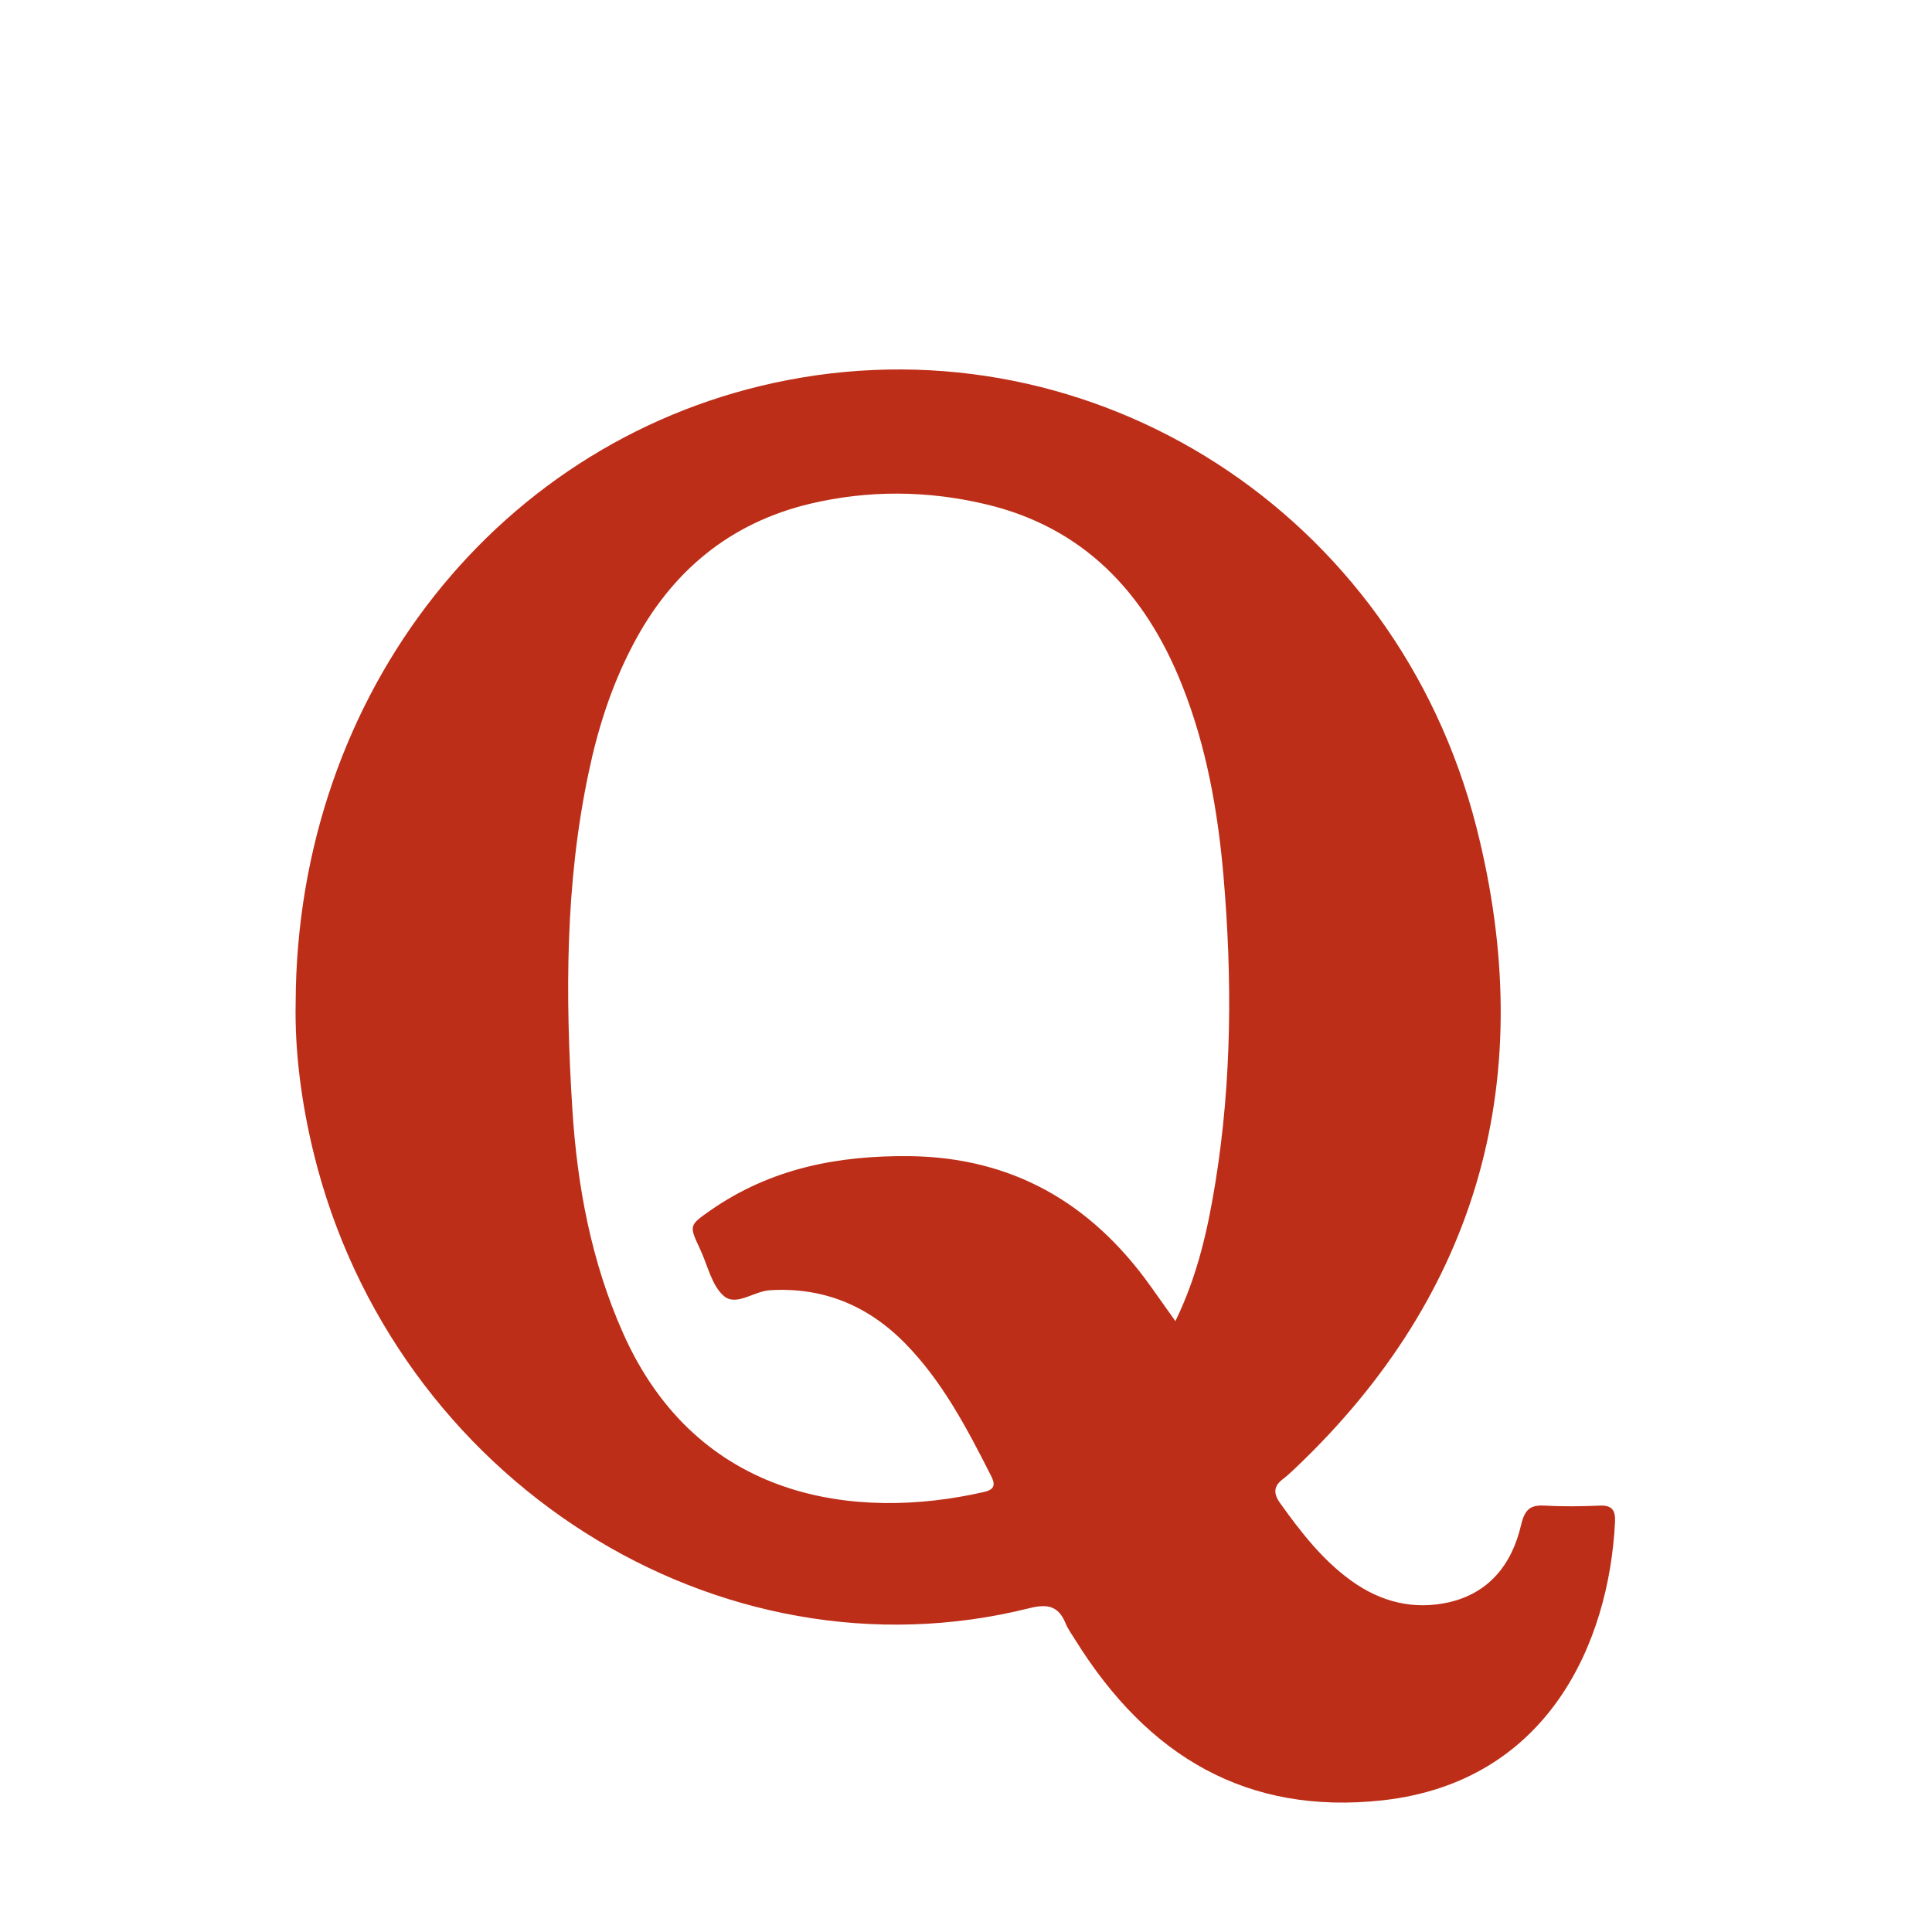 <svg width="31" height="31" viewBox="0 0 31 31" fill="none" xmlns="http://www.w3.org/2000/svg">
<path d="M4.744 16.092C4.76 11.103 8.038 6.983 12.642 6.098C17.555 5.154 22.401 8.223 23.688 13.266C24.705 17.258 23.743 20.743 20.794 23.548C20.727 23.61 20.664 23.672 20.594 23.726C20.442 23.837 20.422 23.952 20.539 24.117C20.872 24.582 21.216 25.027 21.678 25.361C22.155 25.707 22.683 25.835 23.242 25.711C23.88 25.567 24.259 25.114 24.408 24.463C24.467 24.212 24.564 24.146 24.783 24.158C25.081 24.175 25.382 24.171 25.683 24.158C25.867 24.154 25.922 24.236 25.914 24.418C25.82 26.354 24.838 28.591 22.186 28.887C20.011 29.126 18.419 28.187 17.253 26.313C17.199 26.226 17.136 26.14 17.097 26.045C16.98 25.761 16.8 25.736 16.526 25.802C11.523 27.058 6.316 23.746 5.033 18.502C4.834 17.69 4.728 16.858 4.744 16.092ZM18.861 21.196C19.221 20.454 19.381 19.717 19.503 18.967C19.765 17.34 19.773 15.7 19.632 14.061C19.542 13.014 19.358 11.98 18.971 11.004C18.372 9.488 17.367 8.458 15.818 8.091C14.883 7.869 13.936 7.861 12.998 8.083C11.722 8.388 10.772 9.158 10.146 10.366C9.813 11.004 9.594 11.684 9.446 12.392C9.066 14.18 9.07 15.989 9.184 17.802C9.262 19.037 9.489 20.244 9.993 21.381C11.19 24.088 13.752 24.405 15.787 23.94C15.974 23.899 15.97 23.808 15.896 23.668C15.513 22.914 15.122 22.168 14.531 21.563C13.928 20.945 13.205 20.652 12.36 20.702C12.102 20.714 11.816 20.965 11.617 20.797C11.421 20.632 11.355 20.302 11.233 20.043C11.057 19.664 11.053 19.664 11.394 19.425C12.368 18.745 13.447 18.539 14.597 18.551C16.225 18.572 17.5 19.285 18.466 20.644C18.583 20.809 18.705 20.978 18.861 21.2V21.196Z" fill="#BD2E18"/>
</svg>
